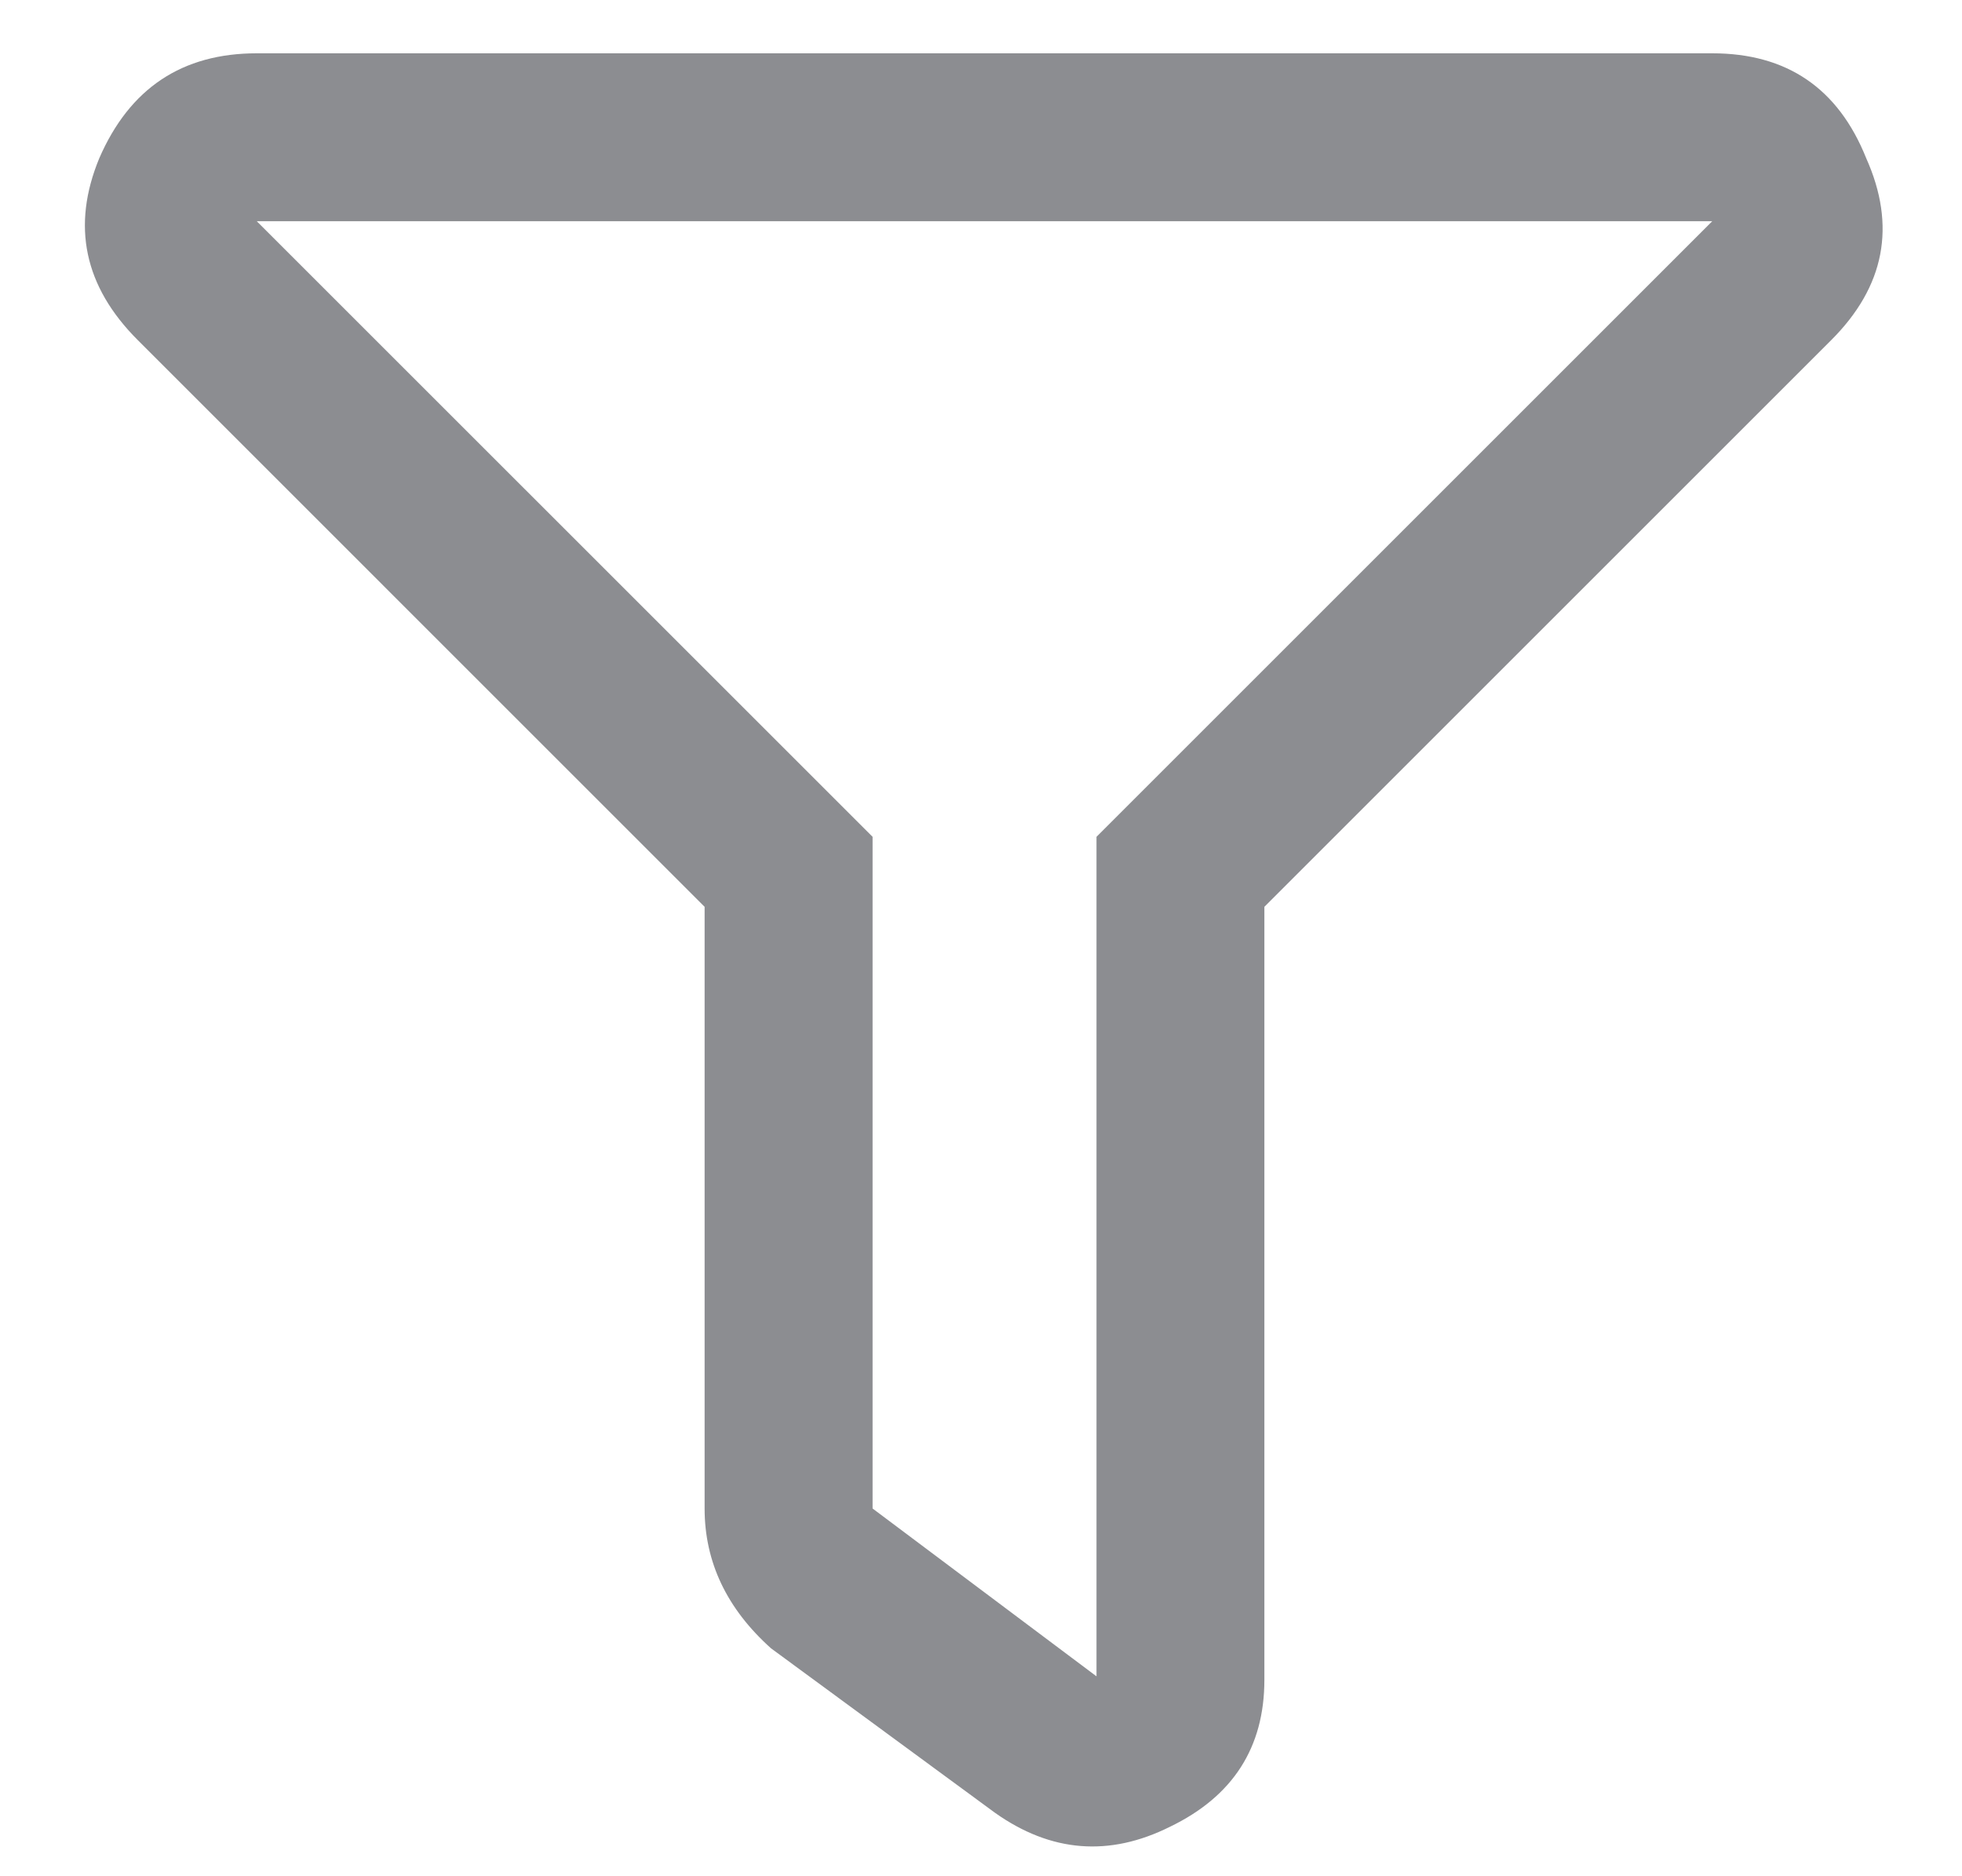 <svg width="23" height="22" viewBox="0 0 23 22" fill="none" xmlns="http://www.w3.org/2000/svg">
<path d="M20.072 0.625C20.947 0.625 21.549 1.035 21.877 1.855C22.232 2.648 22.096 3.359 21.467 3.988L14.822 10.633V19.697C14.822 20.49 14.453 21.064 13.715 21.42C13.004 21.775 12.32 21.721 11.664 21.256L9.039 19.328C8.52 18.863 8.26 18.316 8.26 17.688V10.633L1.615 3.988C0.986 3.359 0.836 2.648 1.164 1.855C1.52 1.035 2.135 0.625 3.01 0.625H20.072ZM12.854 9.812L20.072 2.594H3.01L10.229 9.812V17.688L12.854 19.656V9.812Z" fill="#8C8D91"/>
</svg>
